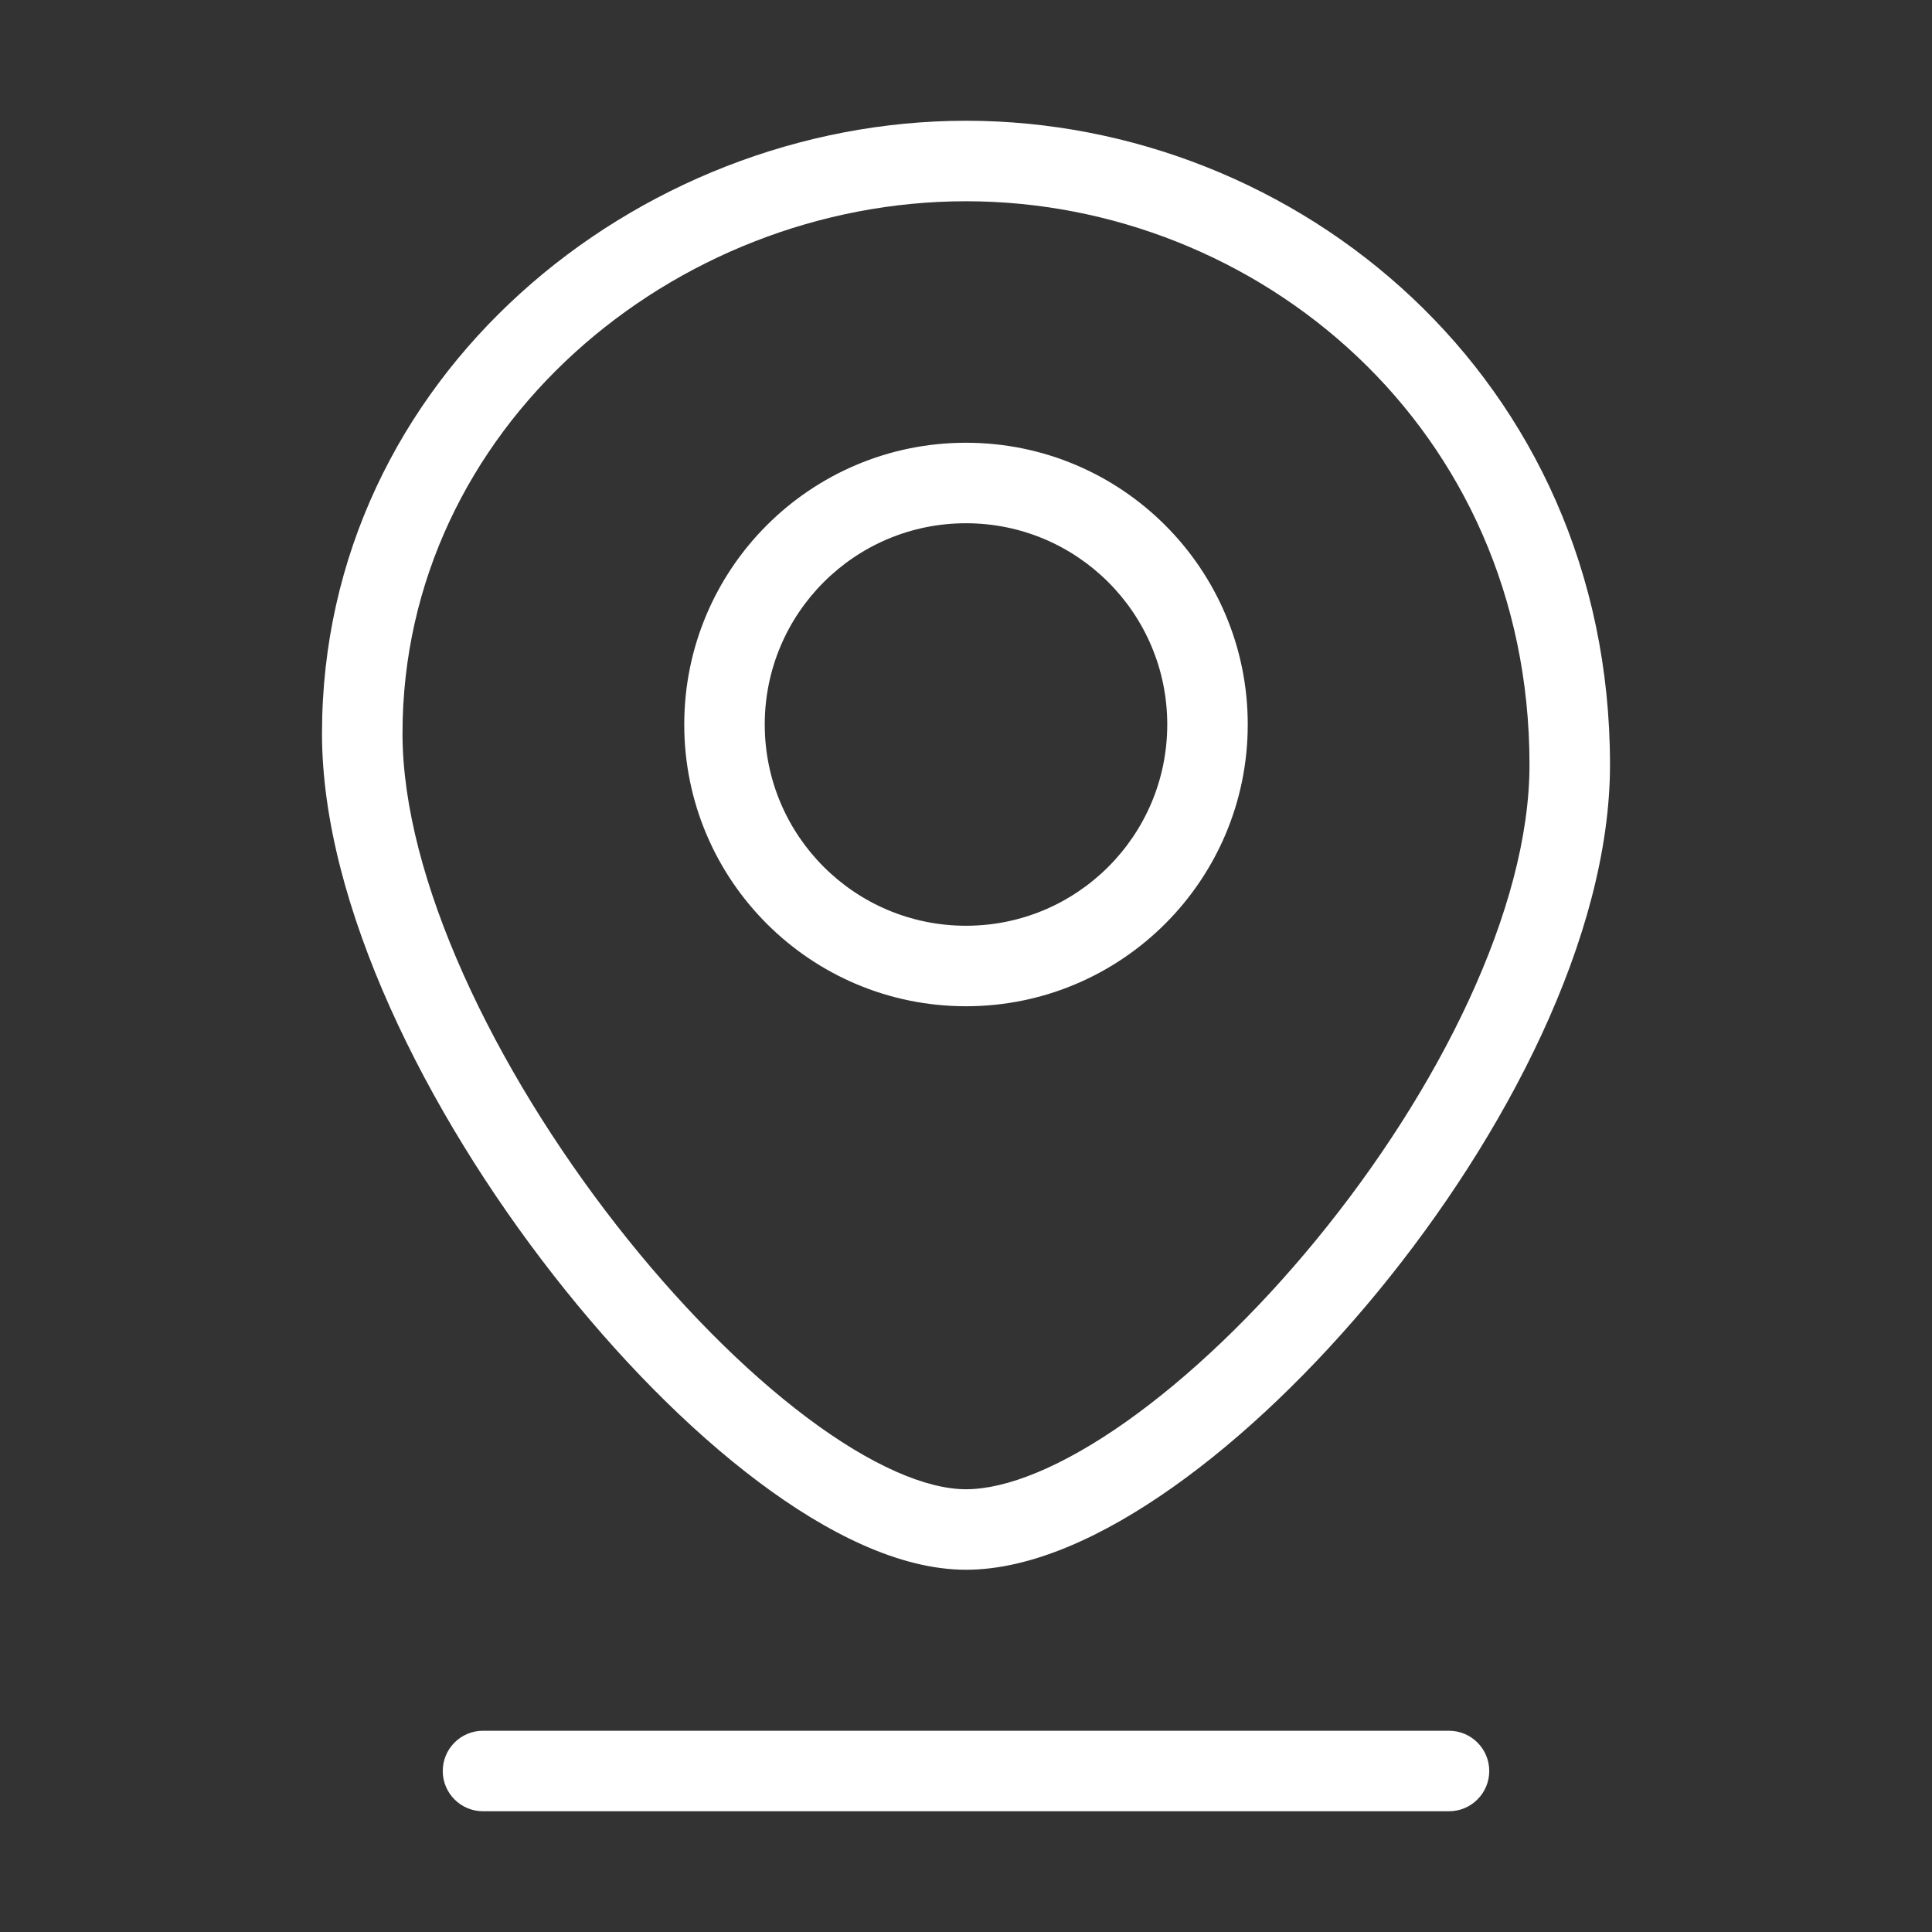<svg width="24" height="24" viewBox="0 0 24 24" fill="none" xmlns="http://www.w3.org/2000/svg">
<rect x="0" y="0" width="24" height="24" fill="#333333" stroke="none"/>
<path d="M6 21.5C5.724 21.5 5.5 21.724 5.5 22C5.5 22.276 5.724 22.5 6 22.5V21.5ZM18 22.5C18.276 22.5 18.5 22.276 18.5 22C18.5 21.724 18.276 21.5 18 21.5V22.5ZM19 9.5C19 11.292 17.867 13.555 16.348 15.405C15.597 16.32 14.773 17.107 13.991 17.66C13.193 18.224 12.501 18.5 12 18.5V19.5C12.812 19.5 13.714 19.08 14.568 18.476C15.438 17.862 16.325 17.009 17.121 16.04C18.695 14.122 20 11.635 20 9.5H19ZM12 18.5C11.51 18.5 10.822 18.209 10.021 17.607C9.238 17.019 8.413 16.185 7.66 15.221C6.137 13.271 5 10.908 5 9.111H4C4 11.241 5.3 13.823 6.872 15.836C7.666 16.853 8.552 17.755 9.421 18.407C10.272 19.046 11.178 19.5 12 19.5V18.5ZM5 9.111C5 5.32 8.364 2.5 12 2.5V1.5C7.904 1.5 4 4.68 4 9.111H5ZM12 2.5C15.618 2.5 19 5.303 19 9.5H20C20 4.697 16.114 1.5 12 1.5V2.5ZM14.5 9C14.5 10.381 13.381 11.5 12 11.5V12.5C13.933 12.5 15.5 10.933 15.5 9H14.5ZM12 11.5C10.619 11.5 9.5 10.381 9.5 9H8.5C8.5 10.933 10.067 12.5 12 12.5V11.5ZM9.5 9C9.5 7.619 10.619 6.5 12 6.5V5.5C10.067 5.5 8.5 7.067 8.5 9H9.5ZM12 6.5C13.381 6.5 14.5 7.619 14.5 9H15.5C15.5 7.067 13.933 5.5 12 5.5V6.5ZM6 22.5H18V21.5H6V22.5Z" fill="white"/>
</svg>
